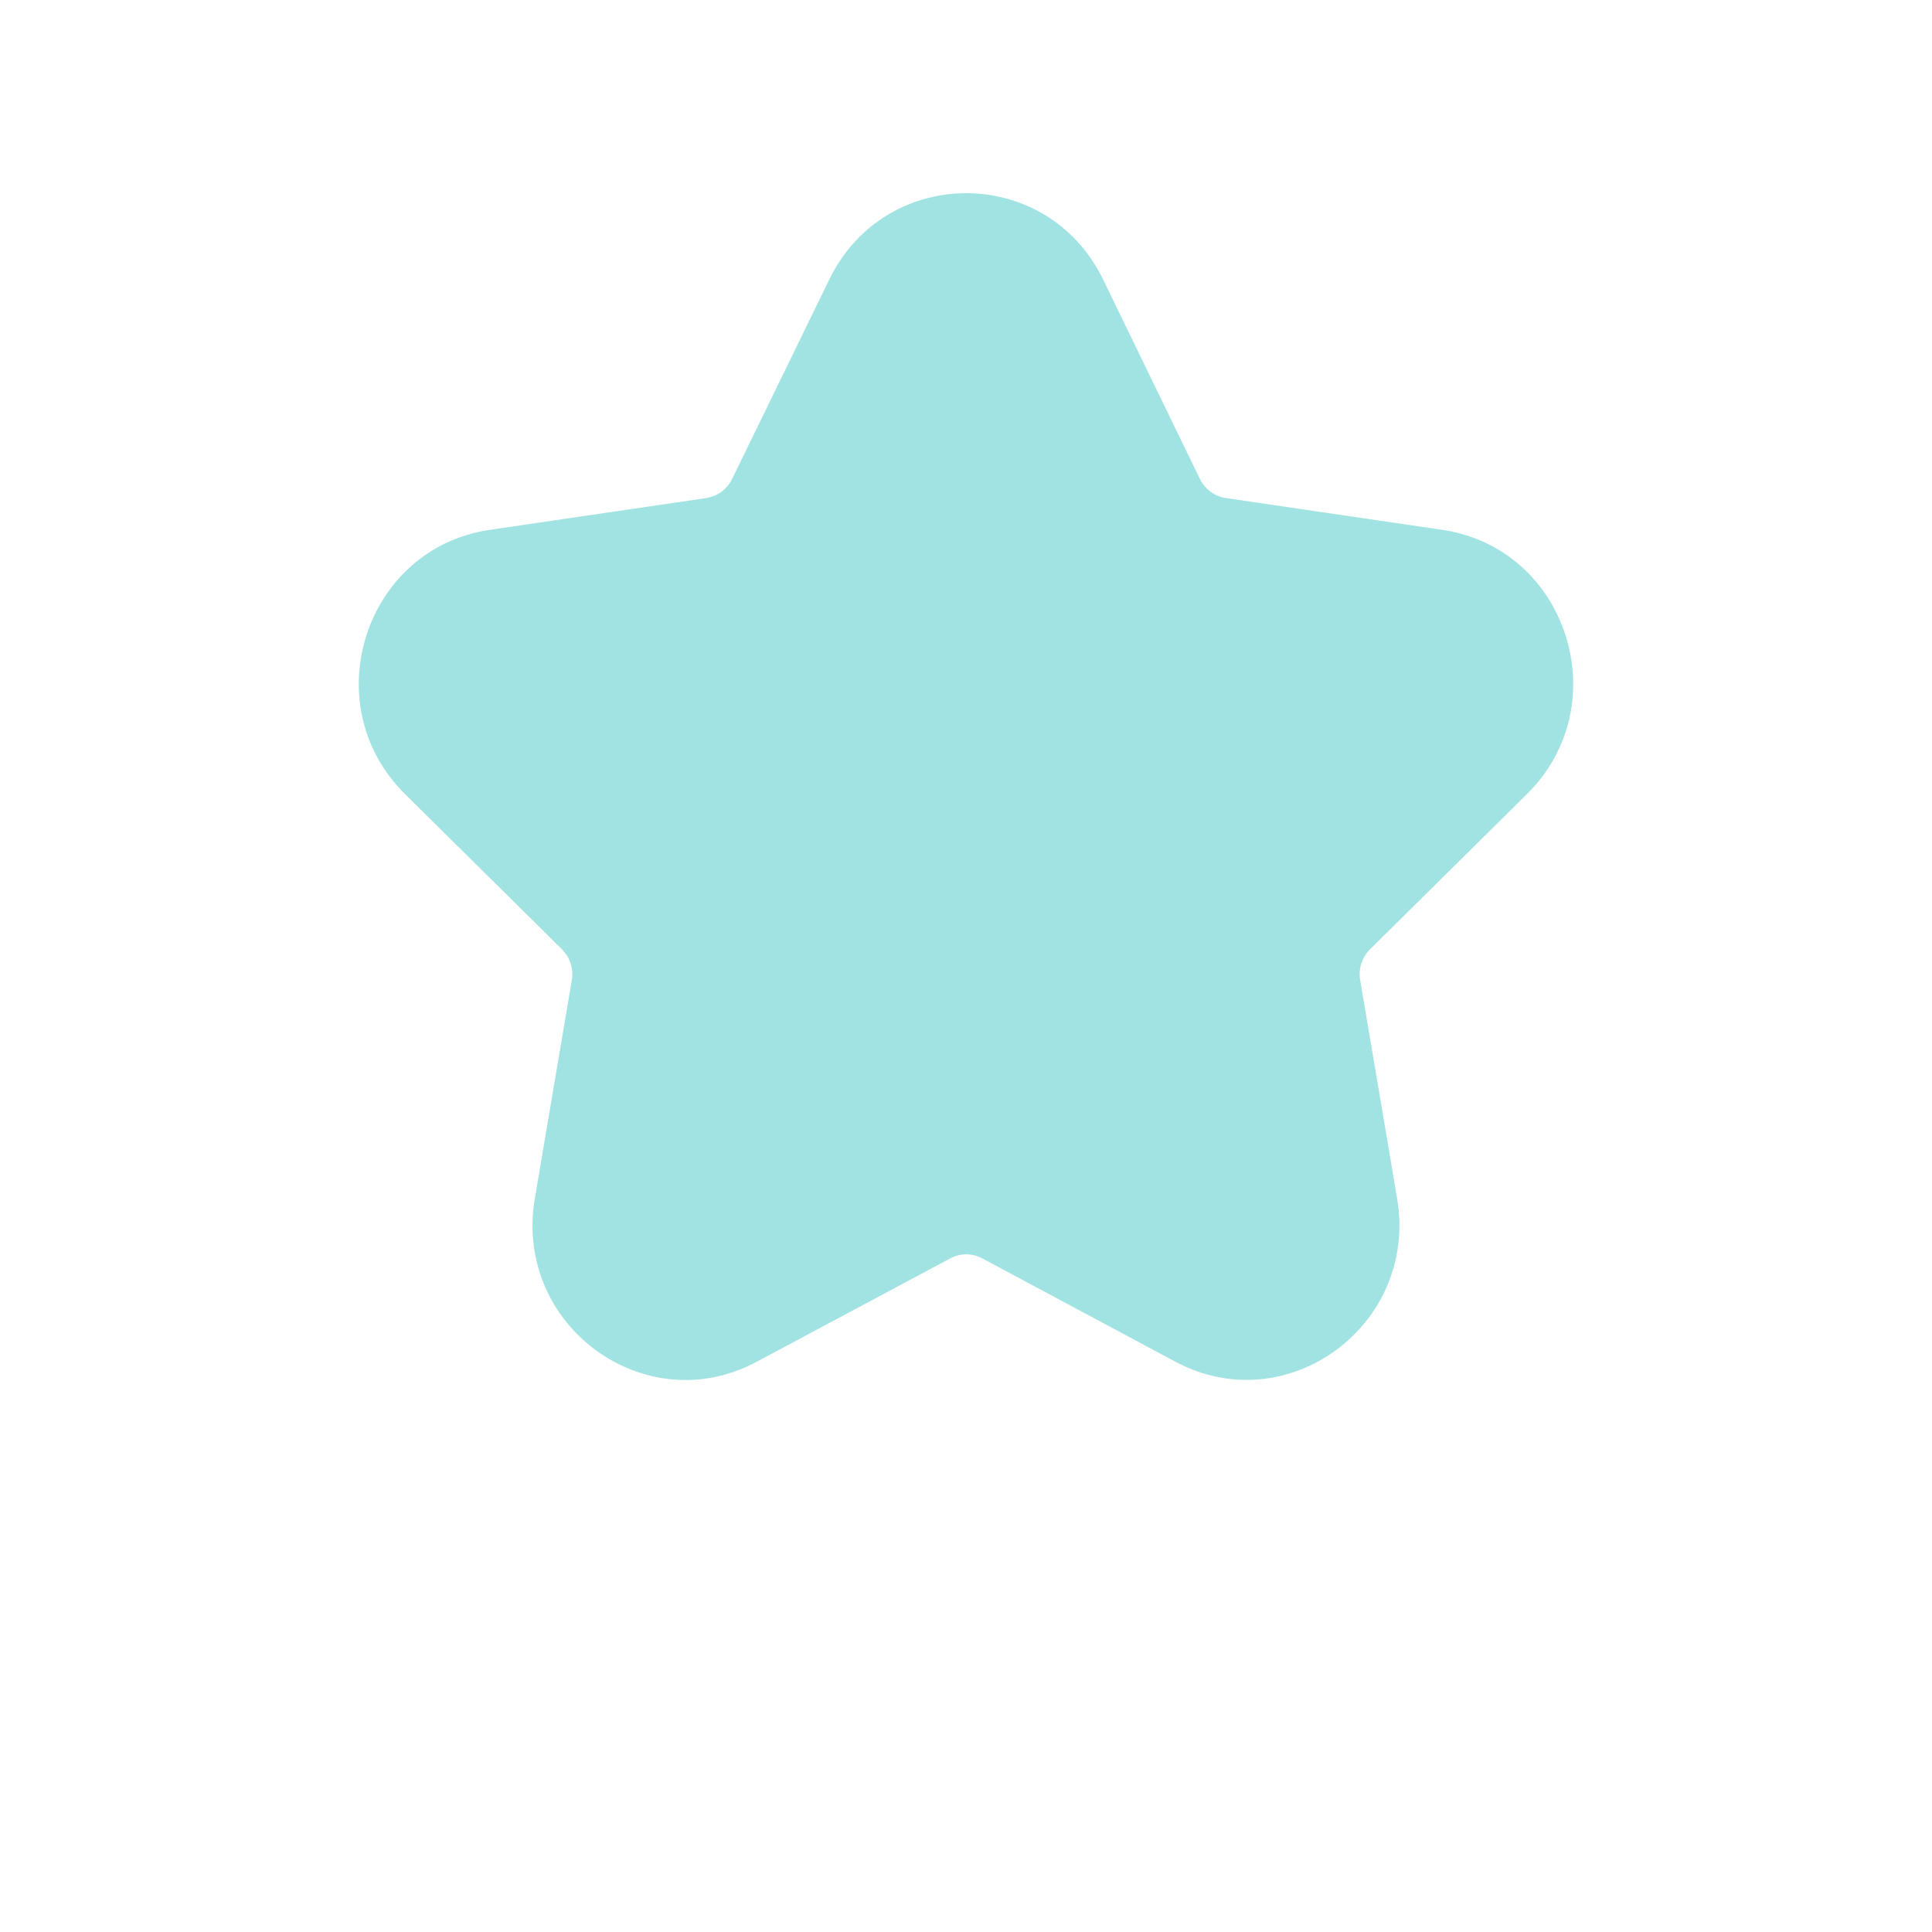 <?xml version="1.0" encoding="UTF-8"?>
<svg width="70px" height="70px" viewBox="0 0 70 70" version="1.1" xmlns="http://www.w3.org/2000/svg" xmlns:xlink="http://www.w3.org/1999/xlink">
    <title>Group 9@2x</title>
    <g id="Host-Property" stroke="none" stroke-width="1" fill="none" fill-rule="evenodd">
        <g id="get-started" transform="translate(-732, -458)">
            <g id="Group-13" transform="translate(732, 323)">
                <g id="Group-9" transform="translate(0, 135)">
                    <rect id="Rectangle" x="0" y="0" width="70" height="70"></rect>
                    <path d="M52.253,19.197 L44.417,18.046 C44.009,17.985 43.657,17.725 43.475,17.354 L39.972,10.135 C37.947,5.958 32.078,5.955 30.047,10.126 L26.526,17.354 C26.344,17.726 25.992,17.985 25.588,18.046 L17.747,19.197 C13.208,19.863 11.391,25.527 14.676,28.772 L20.358,34.392 C20.652,34.683 20.787,35.101 20.718,35.511 L19.378,43.425 C18.601,48.03 23.372,51.504 27.411,49.342 L34.431,45.593 C34.792,45.398 35.227,45.4 35.592,45.595 L42.584,49.336 C46.638,51.507 51.394,48.009 50.62,43.421 L49.282,35.511 L49.281,35.511 C49.212,35.101 49.346,34.683 49.641,34.392 L55.323,28.772 C58.609,25.527 56.792,19.863 52.253,19.197 Z" id="Shape" fill-opacity="0.417" fill="#1EBBBA" fill-rule="nonzero"></path>
                </g>
            </g>
        </g>
    </g>
</svg>